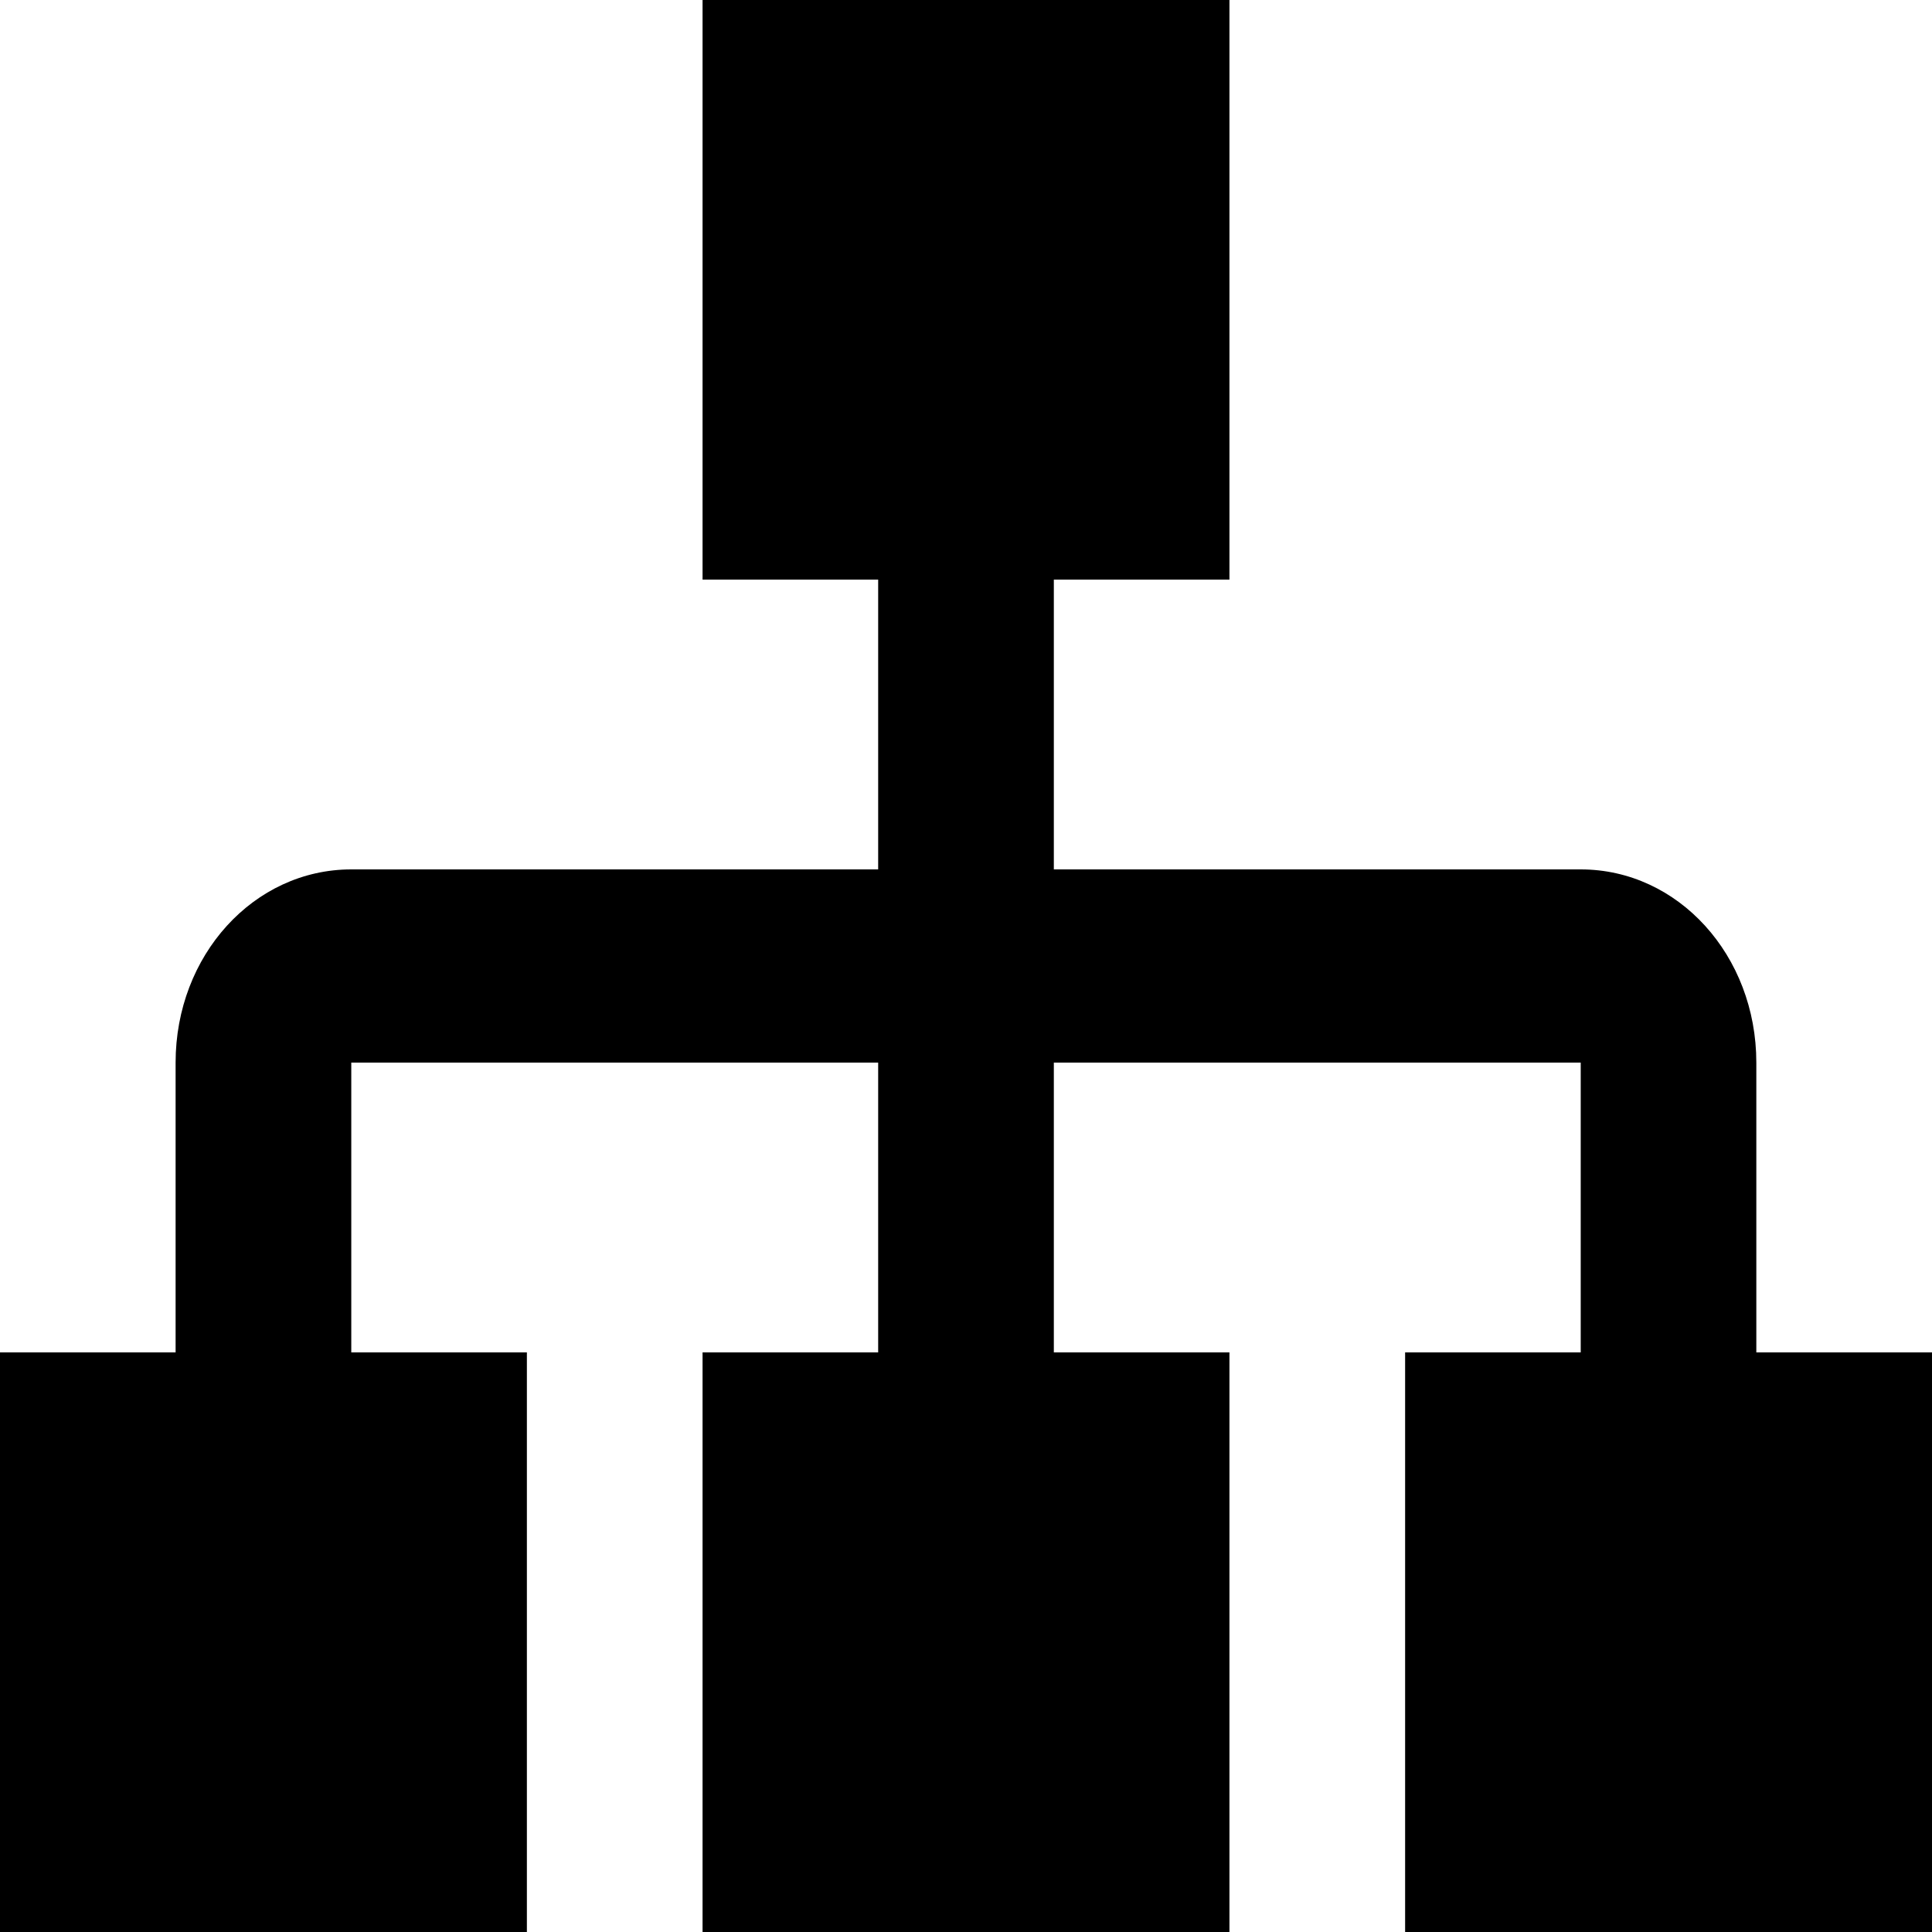 <svg width="28" height="28" viewBox="0 0 28 28" fill="none" xmlns="http://www.w3.org/2000/svg">
<path d="M10.182 0V8.4H12.727V12.6H5.091C3.678 12.6 2.545 13.846 2.545 15.4V19.6H0V28H7.636V19.6H5.091V15.4H12.727V19.6H10.182V28H17.818V19.6H15.273V15.4H22.909V19.6H20.364V28H28V19.6H25.454V15.4C25.454 13.846 24.322 12.6 22.909 12.6H15.273V8.4H17.818V0H10.182Z" fill="black"/>
</svg>
